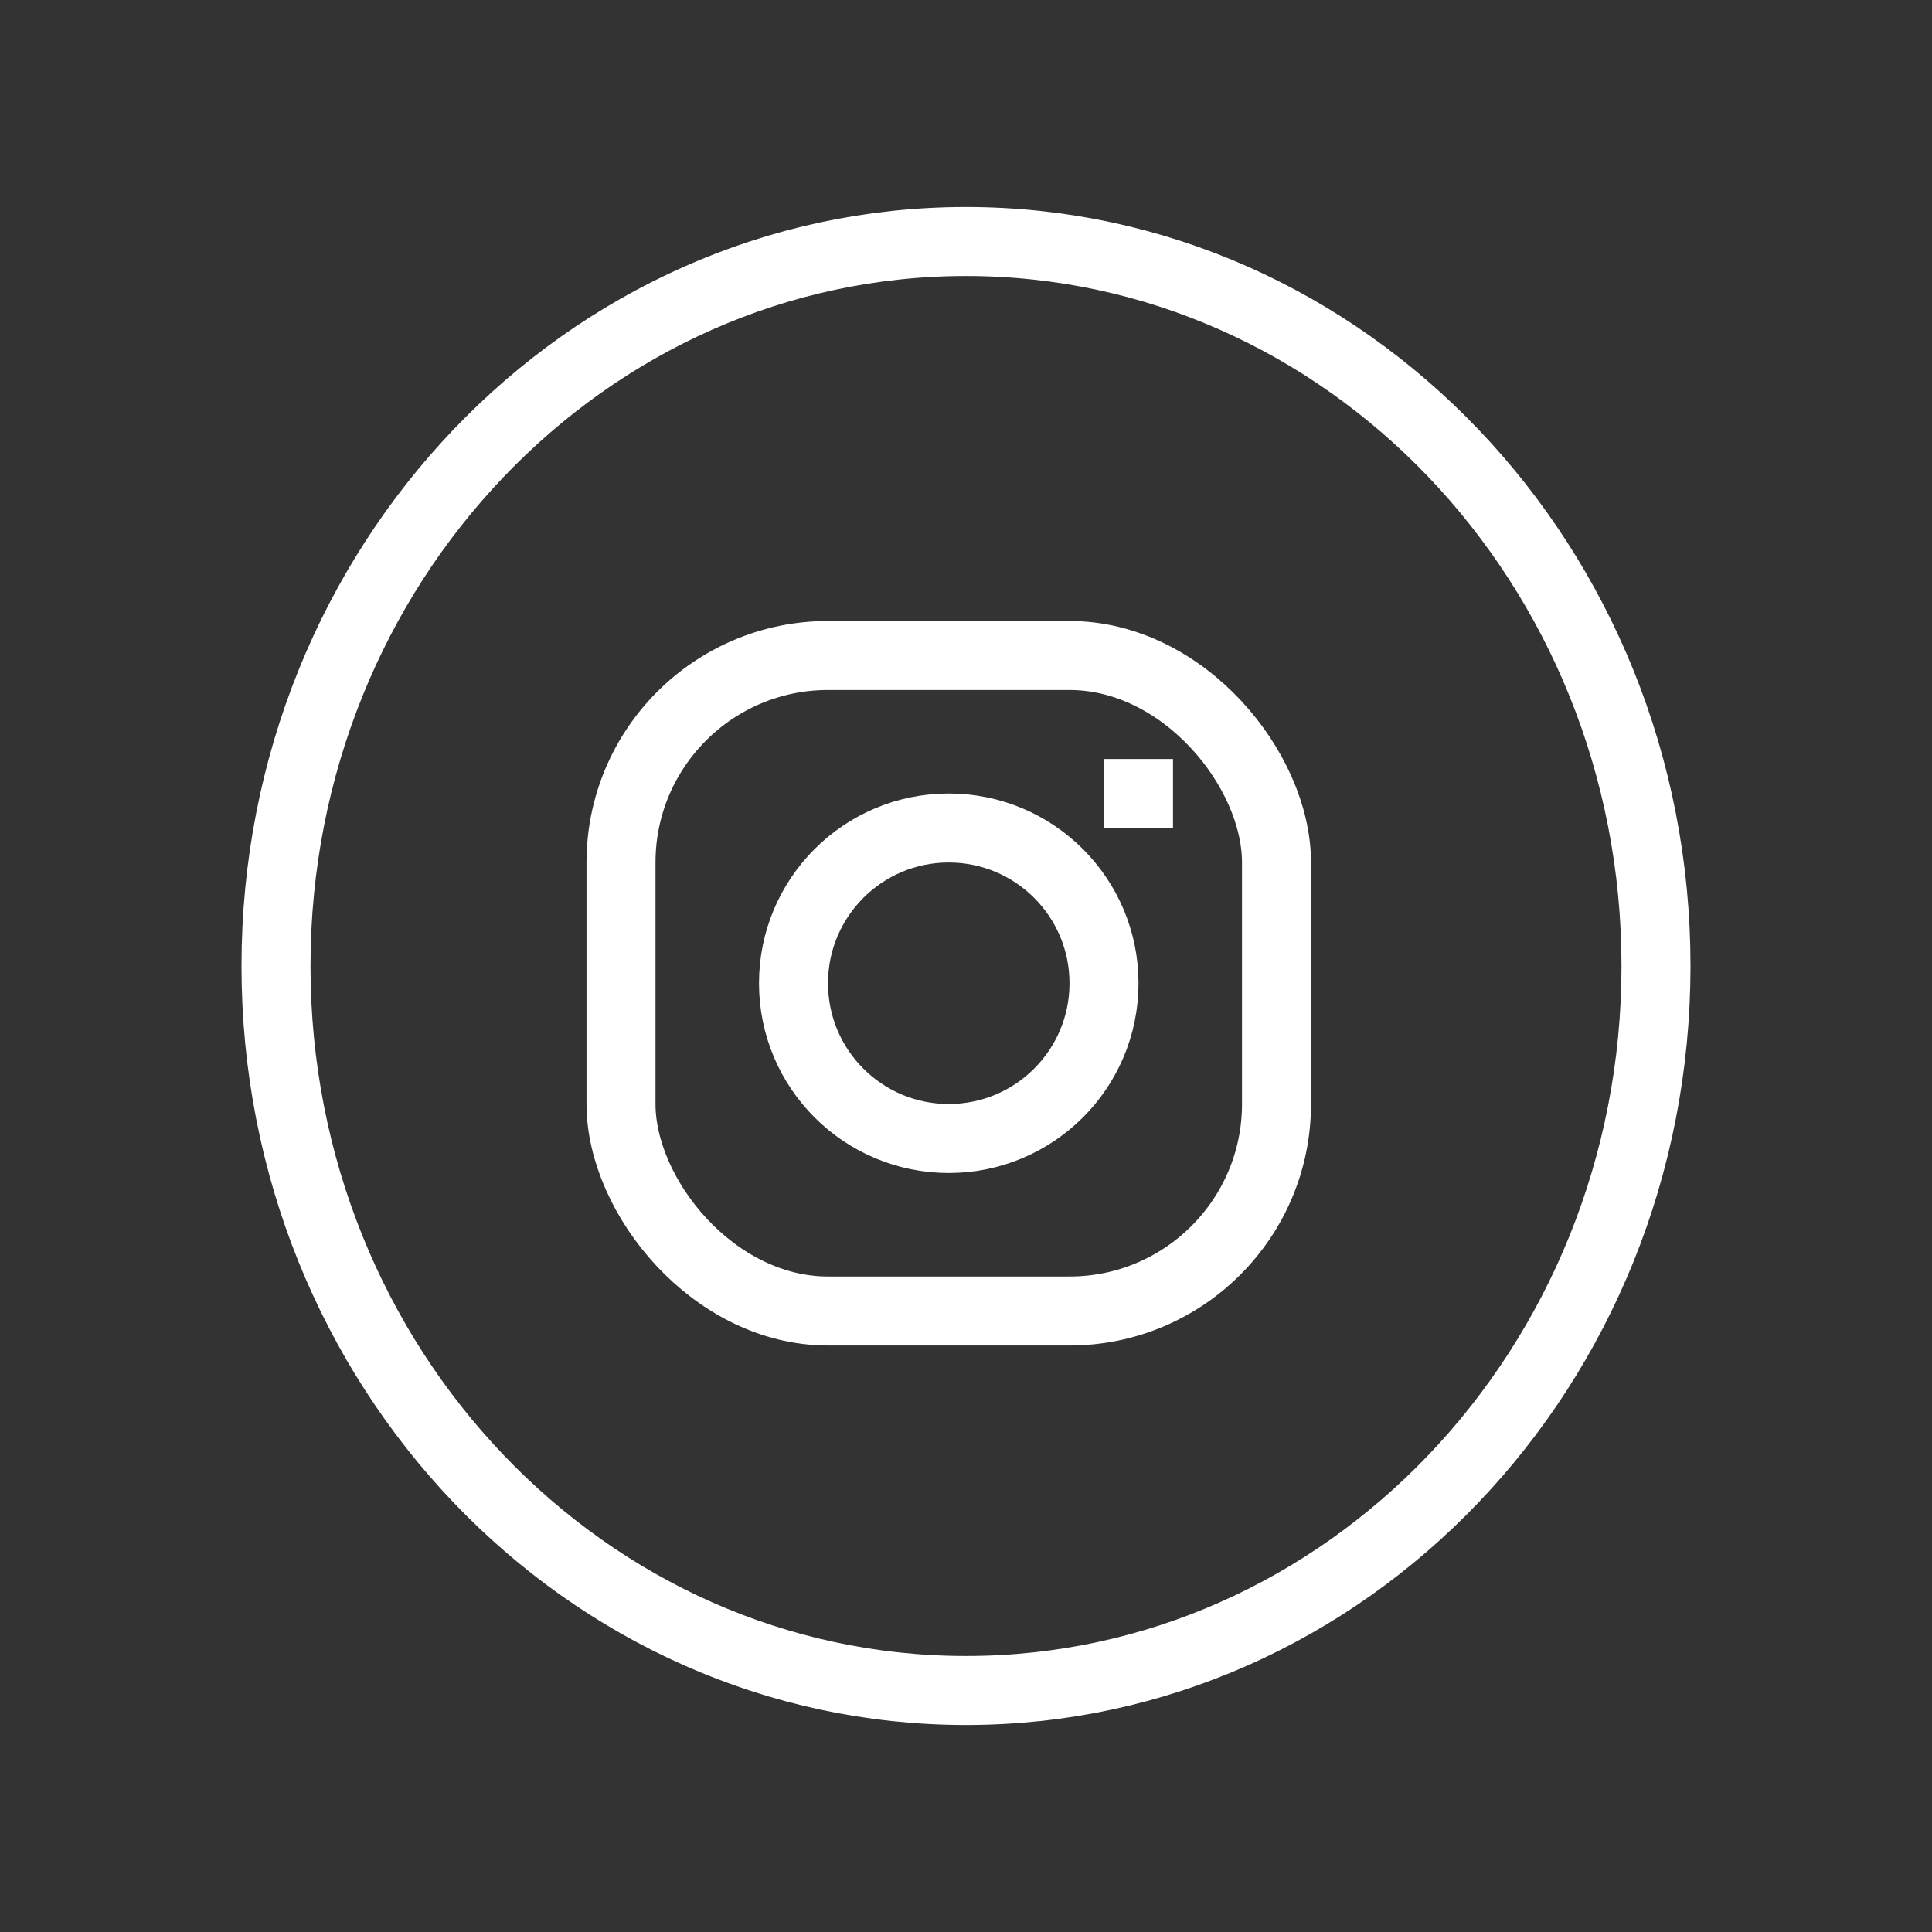 <svg width="56" height="56" viewBox="0 0 56 56" fill="none" xmlns="http://www.w3.org/2000/svg">
<rect x="0" y="0" width="56" height="56" fill="#333333" stroke="none"/>
<path d="M48 28C48 39.642 39.002 49 28 49C16.998 49 8 39.642 8 28C8 16.358 16.998 7 28 7C39.002 7 48 16.358 48 28Z" stroke="white" stroke-width="2"/>
<rect x="18" y="19" width="19" height="19" rx="6" stroke="white" stroke-width="2"/>
<circle cx="27.5" cy="28.5" r="4.5" stroke="white" stroke-width="2"/>
<rect x="32" y="22" width="2" height="2" fill="white"/>
</svg>
